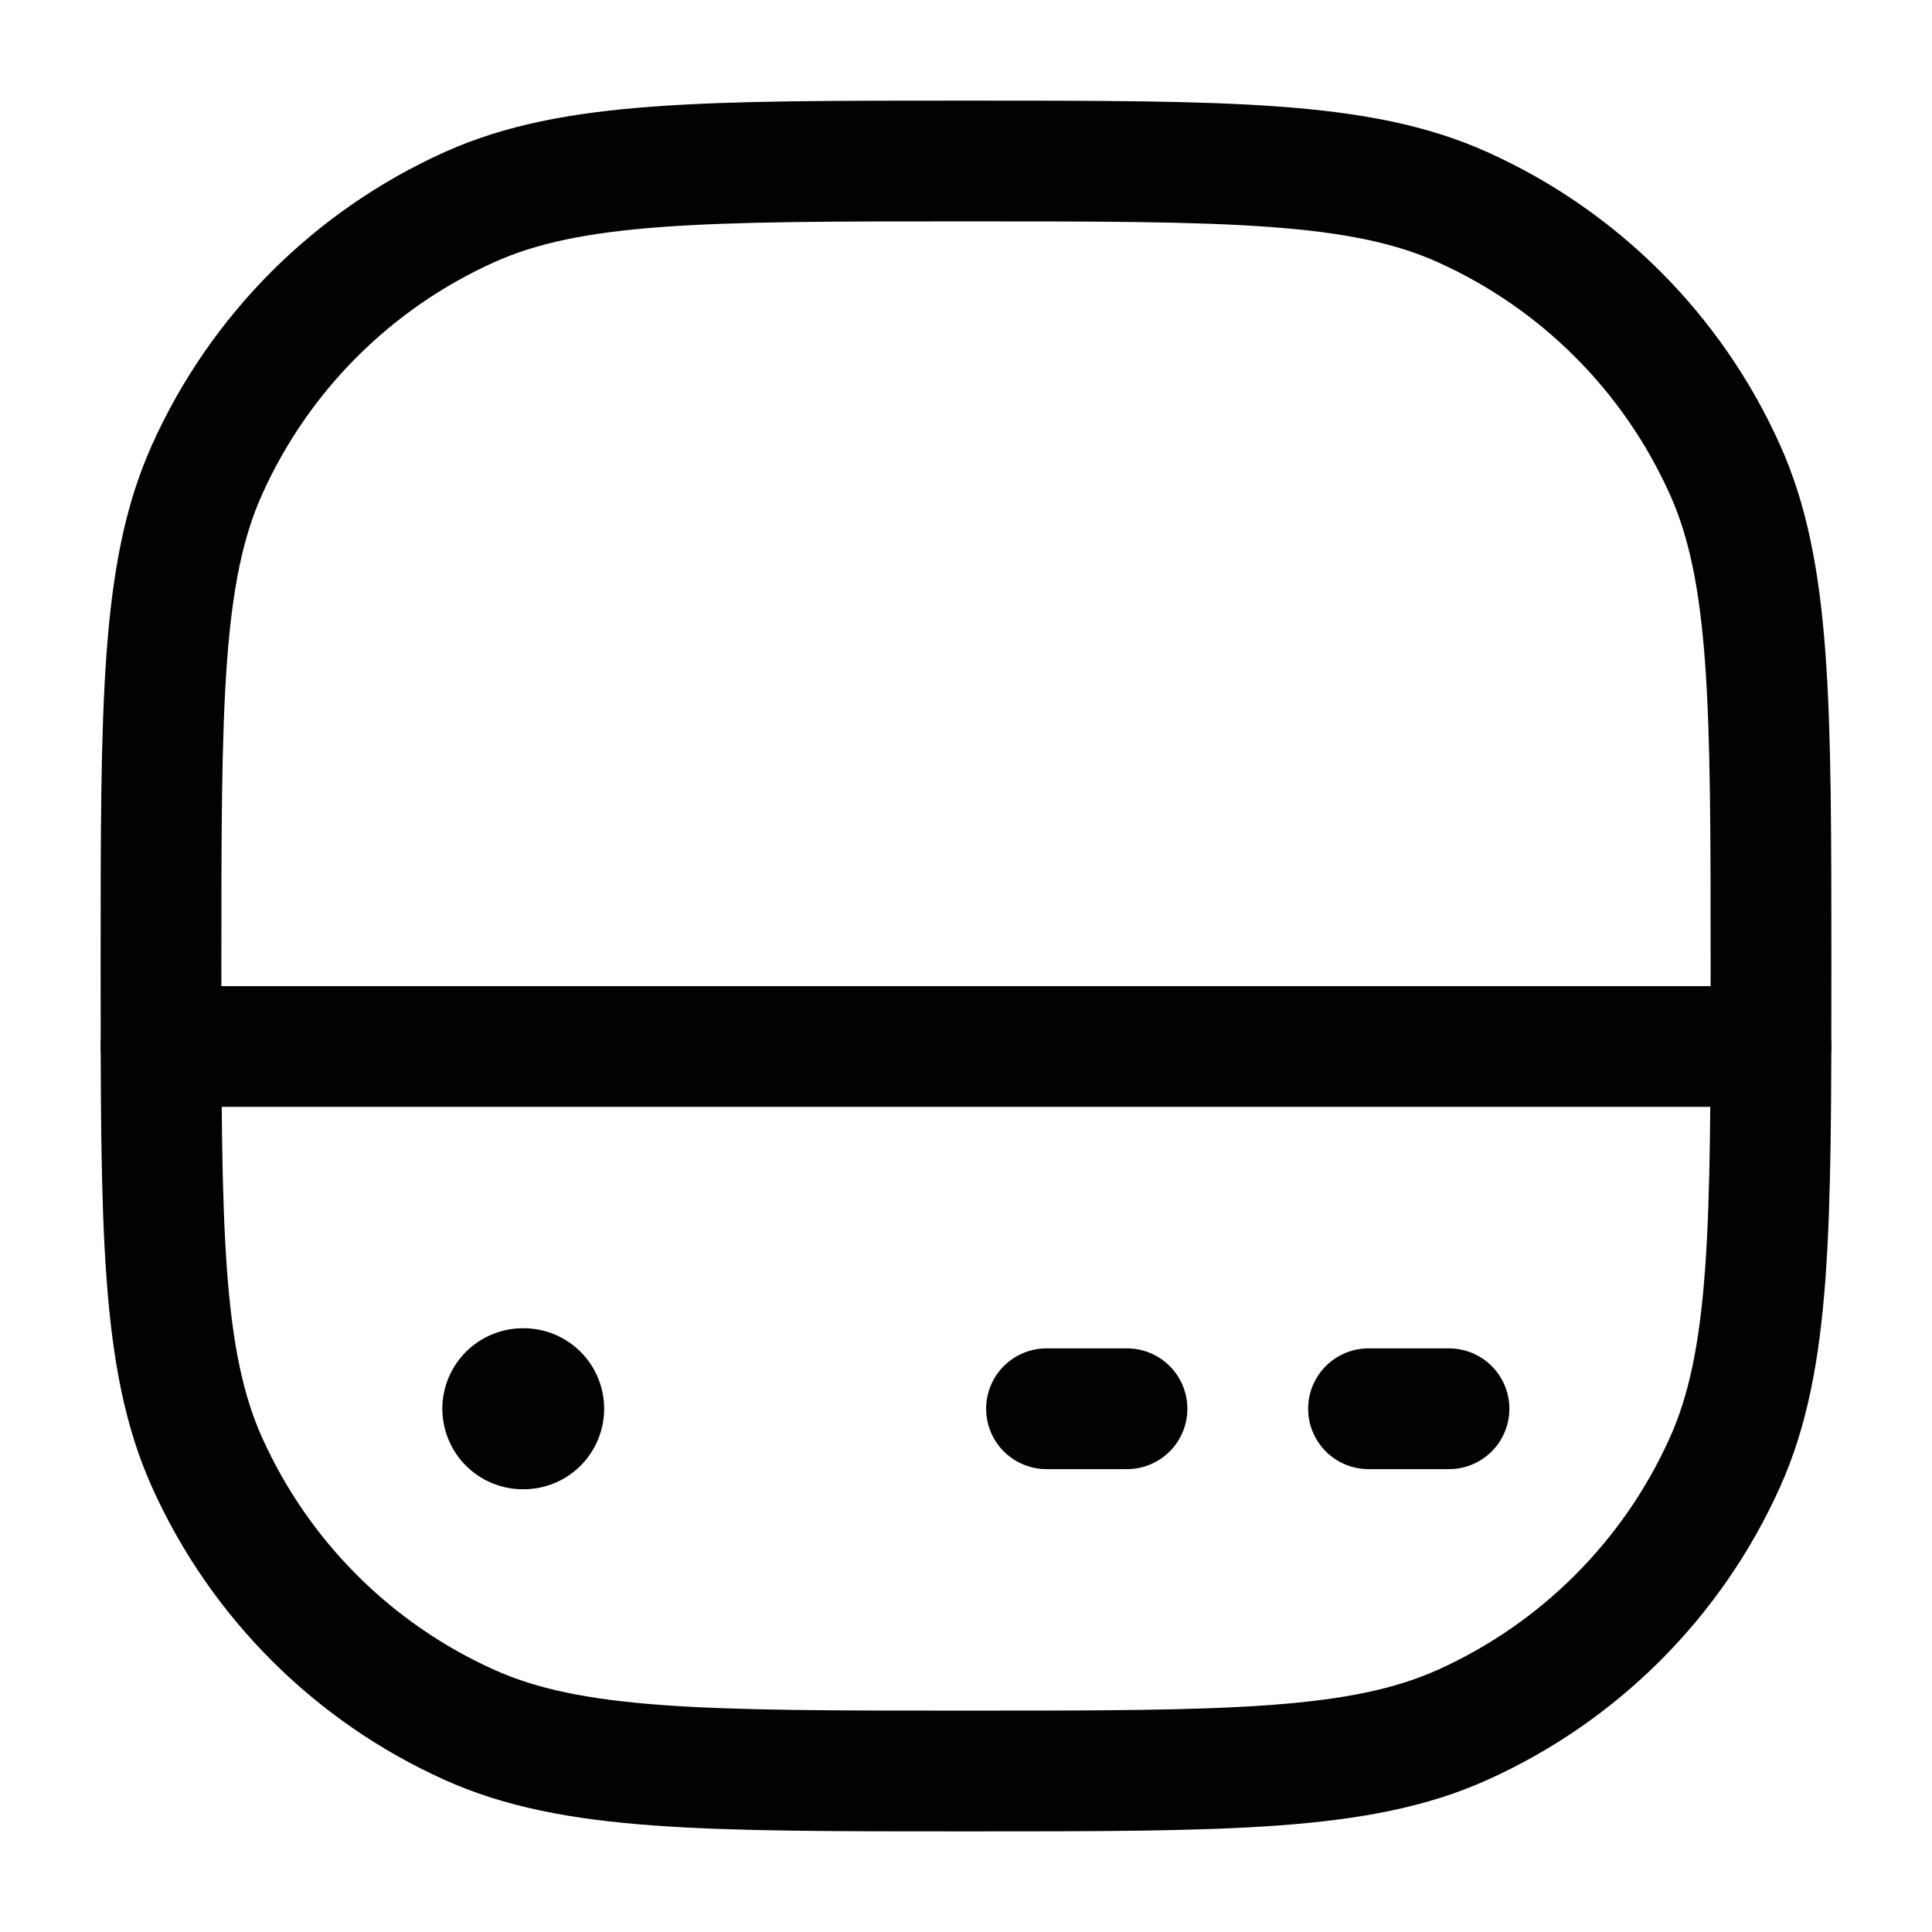 <svg width="24" height="24" viewBox="0 0 24 24" fill="none" xmlns="http://www.w3.org/2000/svg">
<path d="M2 12C2 8.736 2 7.105 2.573 5.832C3.224 4.384 4.384 3.224 5.832 2.573C7.105 2 8.736 2 12 2C15.264 2 16.895 2 18.168 2.573C19.616 3.224 20.776 4.384 21.427 5.832C22 7.105 22 8.736 22 12C22 15.264 22 16.895 21.427 18.168C20.776 19.616 19.616 20.776 18.168 21.427C16.895 22 15.264 22 12 22C8.736 22 7.105 22 5.832 21.427C4.384 20.776 3.224 19.616 2.573 18.168C2 16.895 2 15.264 2 12Z" stroke="#020203" stroke-width="1.5"/>
<path d="M13 17.5H14" stroke="#020203" stroke-width="1.5" stroke-linecap="round"/>
<path d="M17 17.5H18" stroke="#020203" stroke-width="1.5" stroke-linecap="round"/>
<path d="M6.495 17.5H6.505" stroke="#020203" stroke-width="2" stroke-linecap="round" stroke-linejoin="round"/>
<path d="M2 13H22" stroke="#020203" stroke-width="1.5" stroke-linecap="round"/>
</svg>
